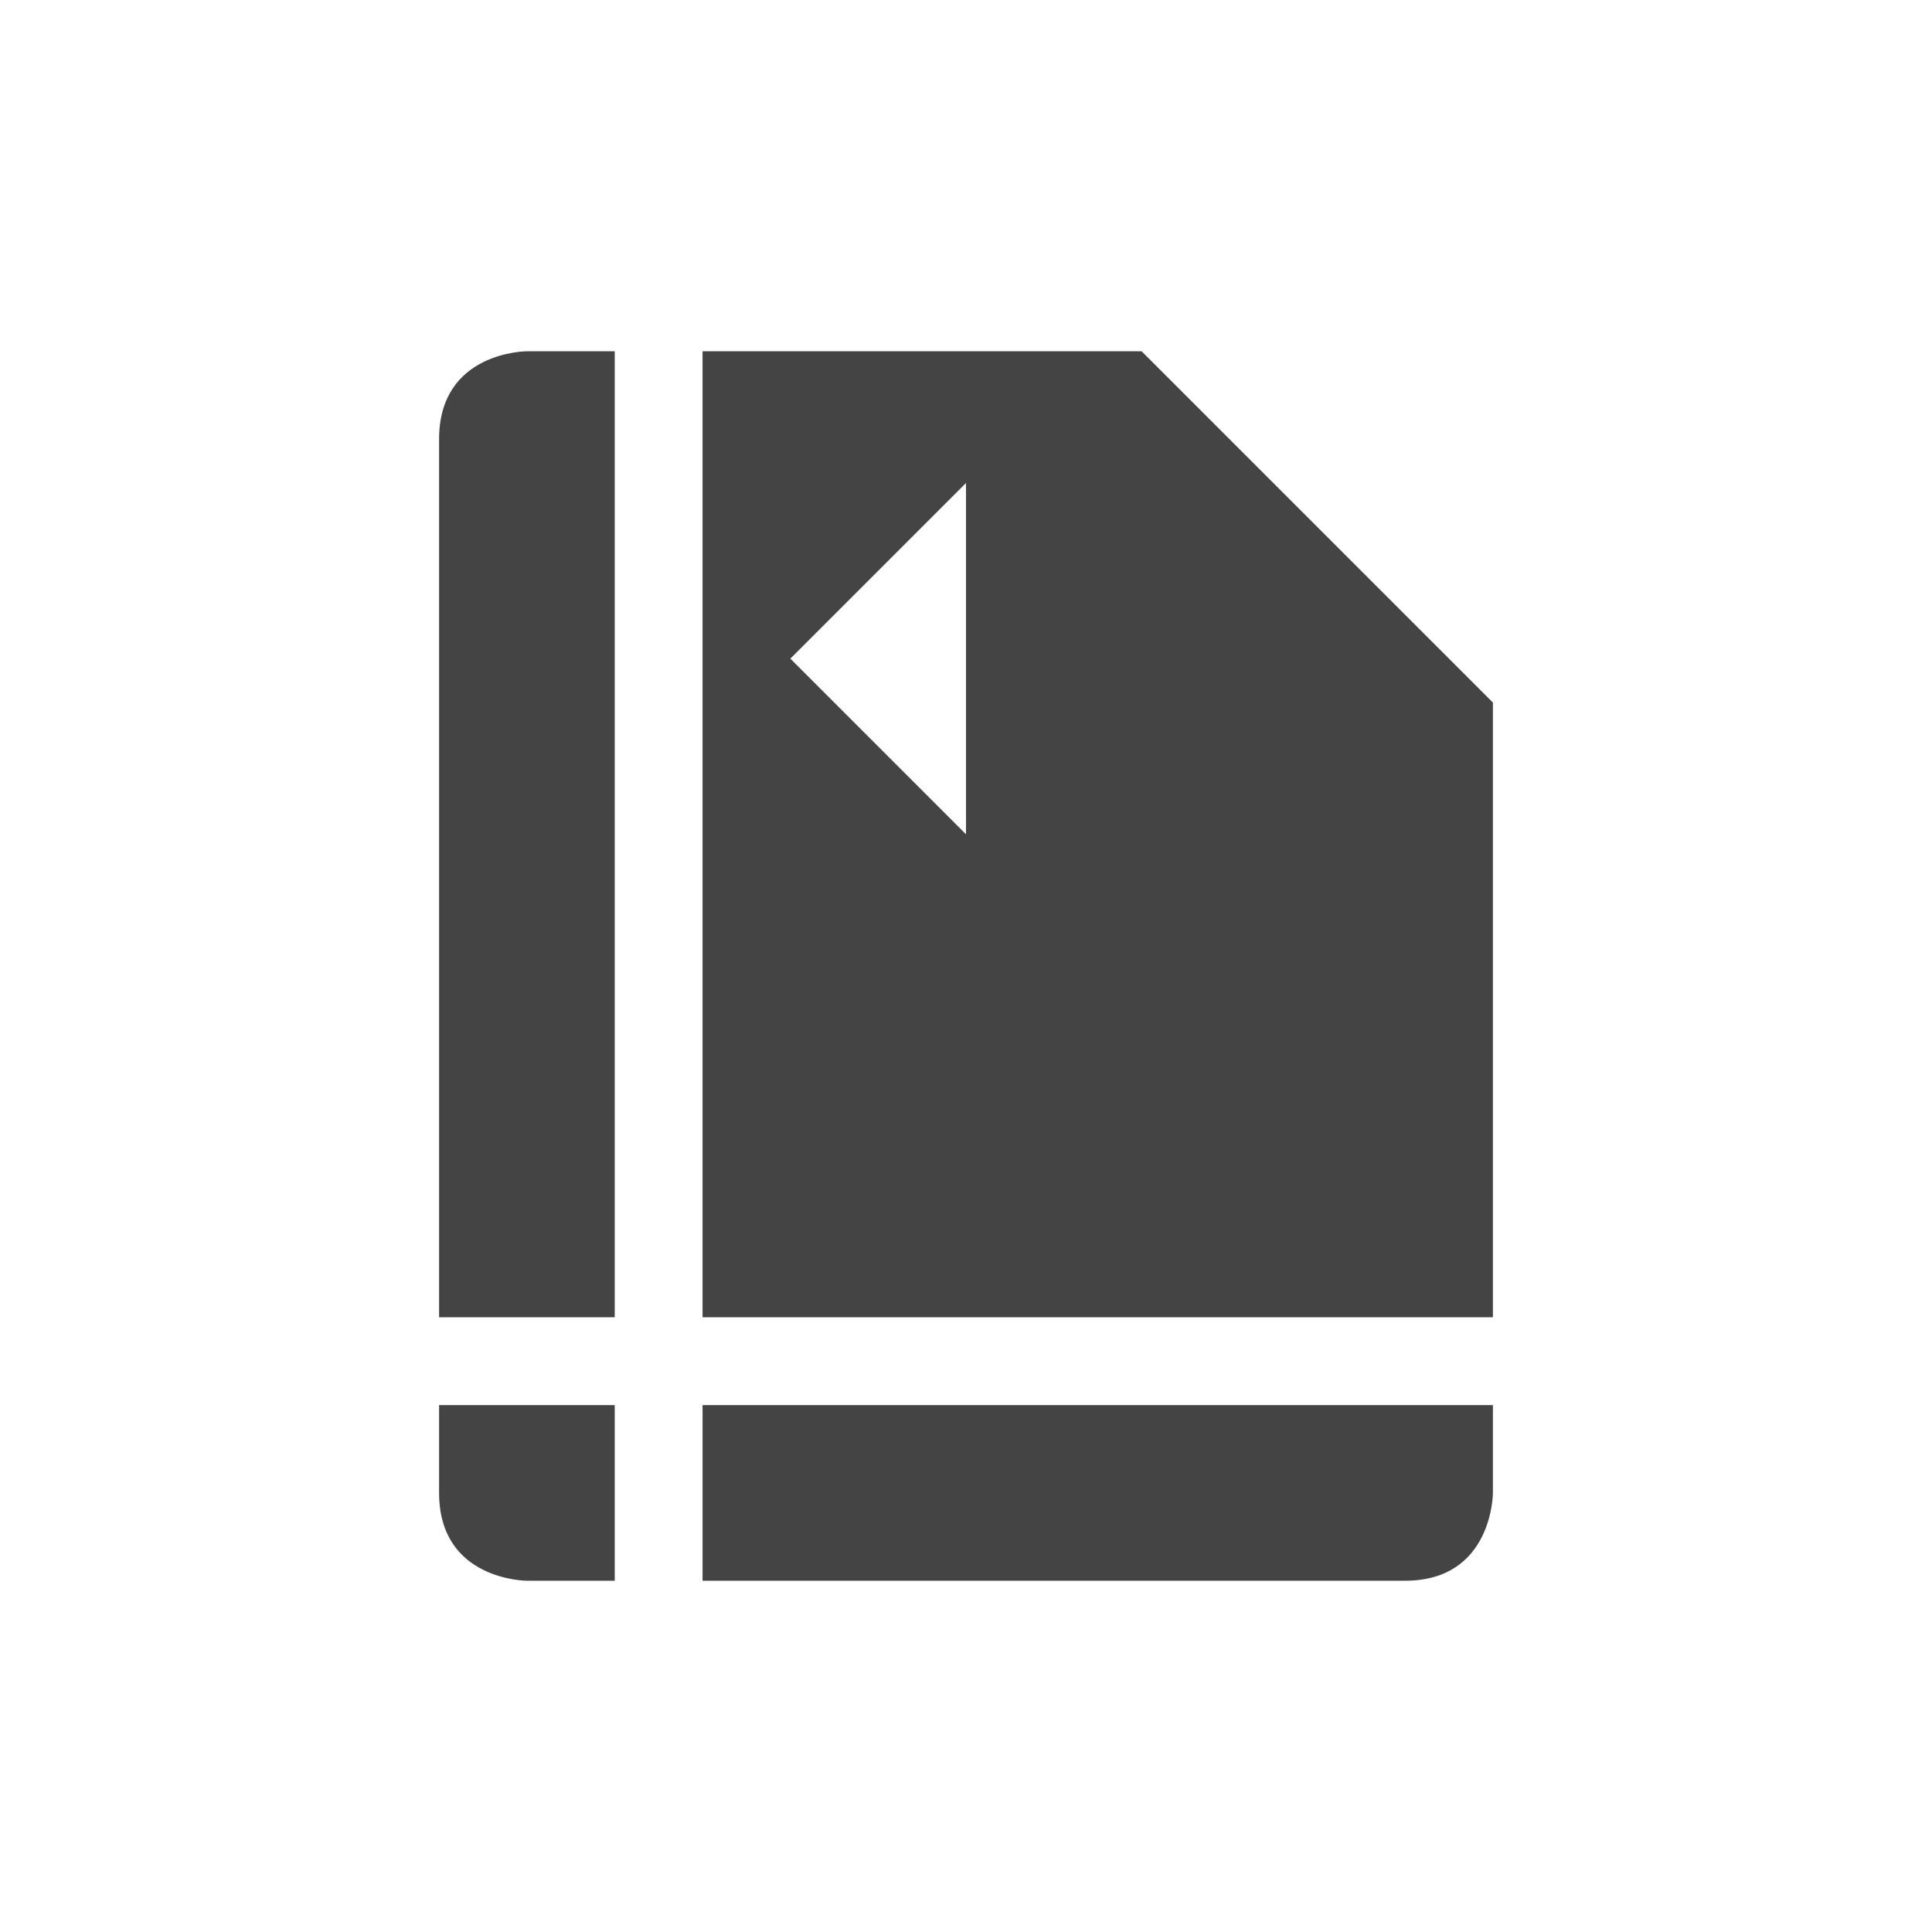<svg xmlns="http://www.w3.org/2000/svg" width="22" height="22" version="1.1">
 <defs>
  <style id="current-color-scheme" type="text/css">
   .ColorScheme-Text { color:#444444; } .ColorScheme-Highlight { color:#4285f4; } .ColorScheme-NeutralText { color:#ff9800; } .ColorScheme-PositiveText { color:#4caf50; } .ColorScheme-NegativeText { color:#f44336; }
  </style>
 </defs>
 <path style="fill:currentColor" class="ColorScheme-Text" d="M 6,4 C 6,4 5,4 5,5 V 15 H 7 V 4 Z m 2,0 v 11 h 9 V 8 L 13,4 Z m 3,1.5 v 4 L 9,7.5 Z M 5,16 v 1 c 0,1 1,1 1,1 h 1 v -2 z m 3,0 v 2 h 8 c 1,0 1,-1 1,-1 v -1 z"/>
</svg>
